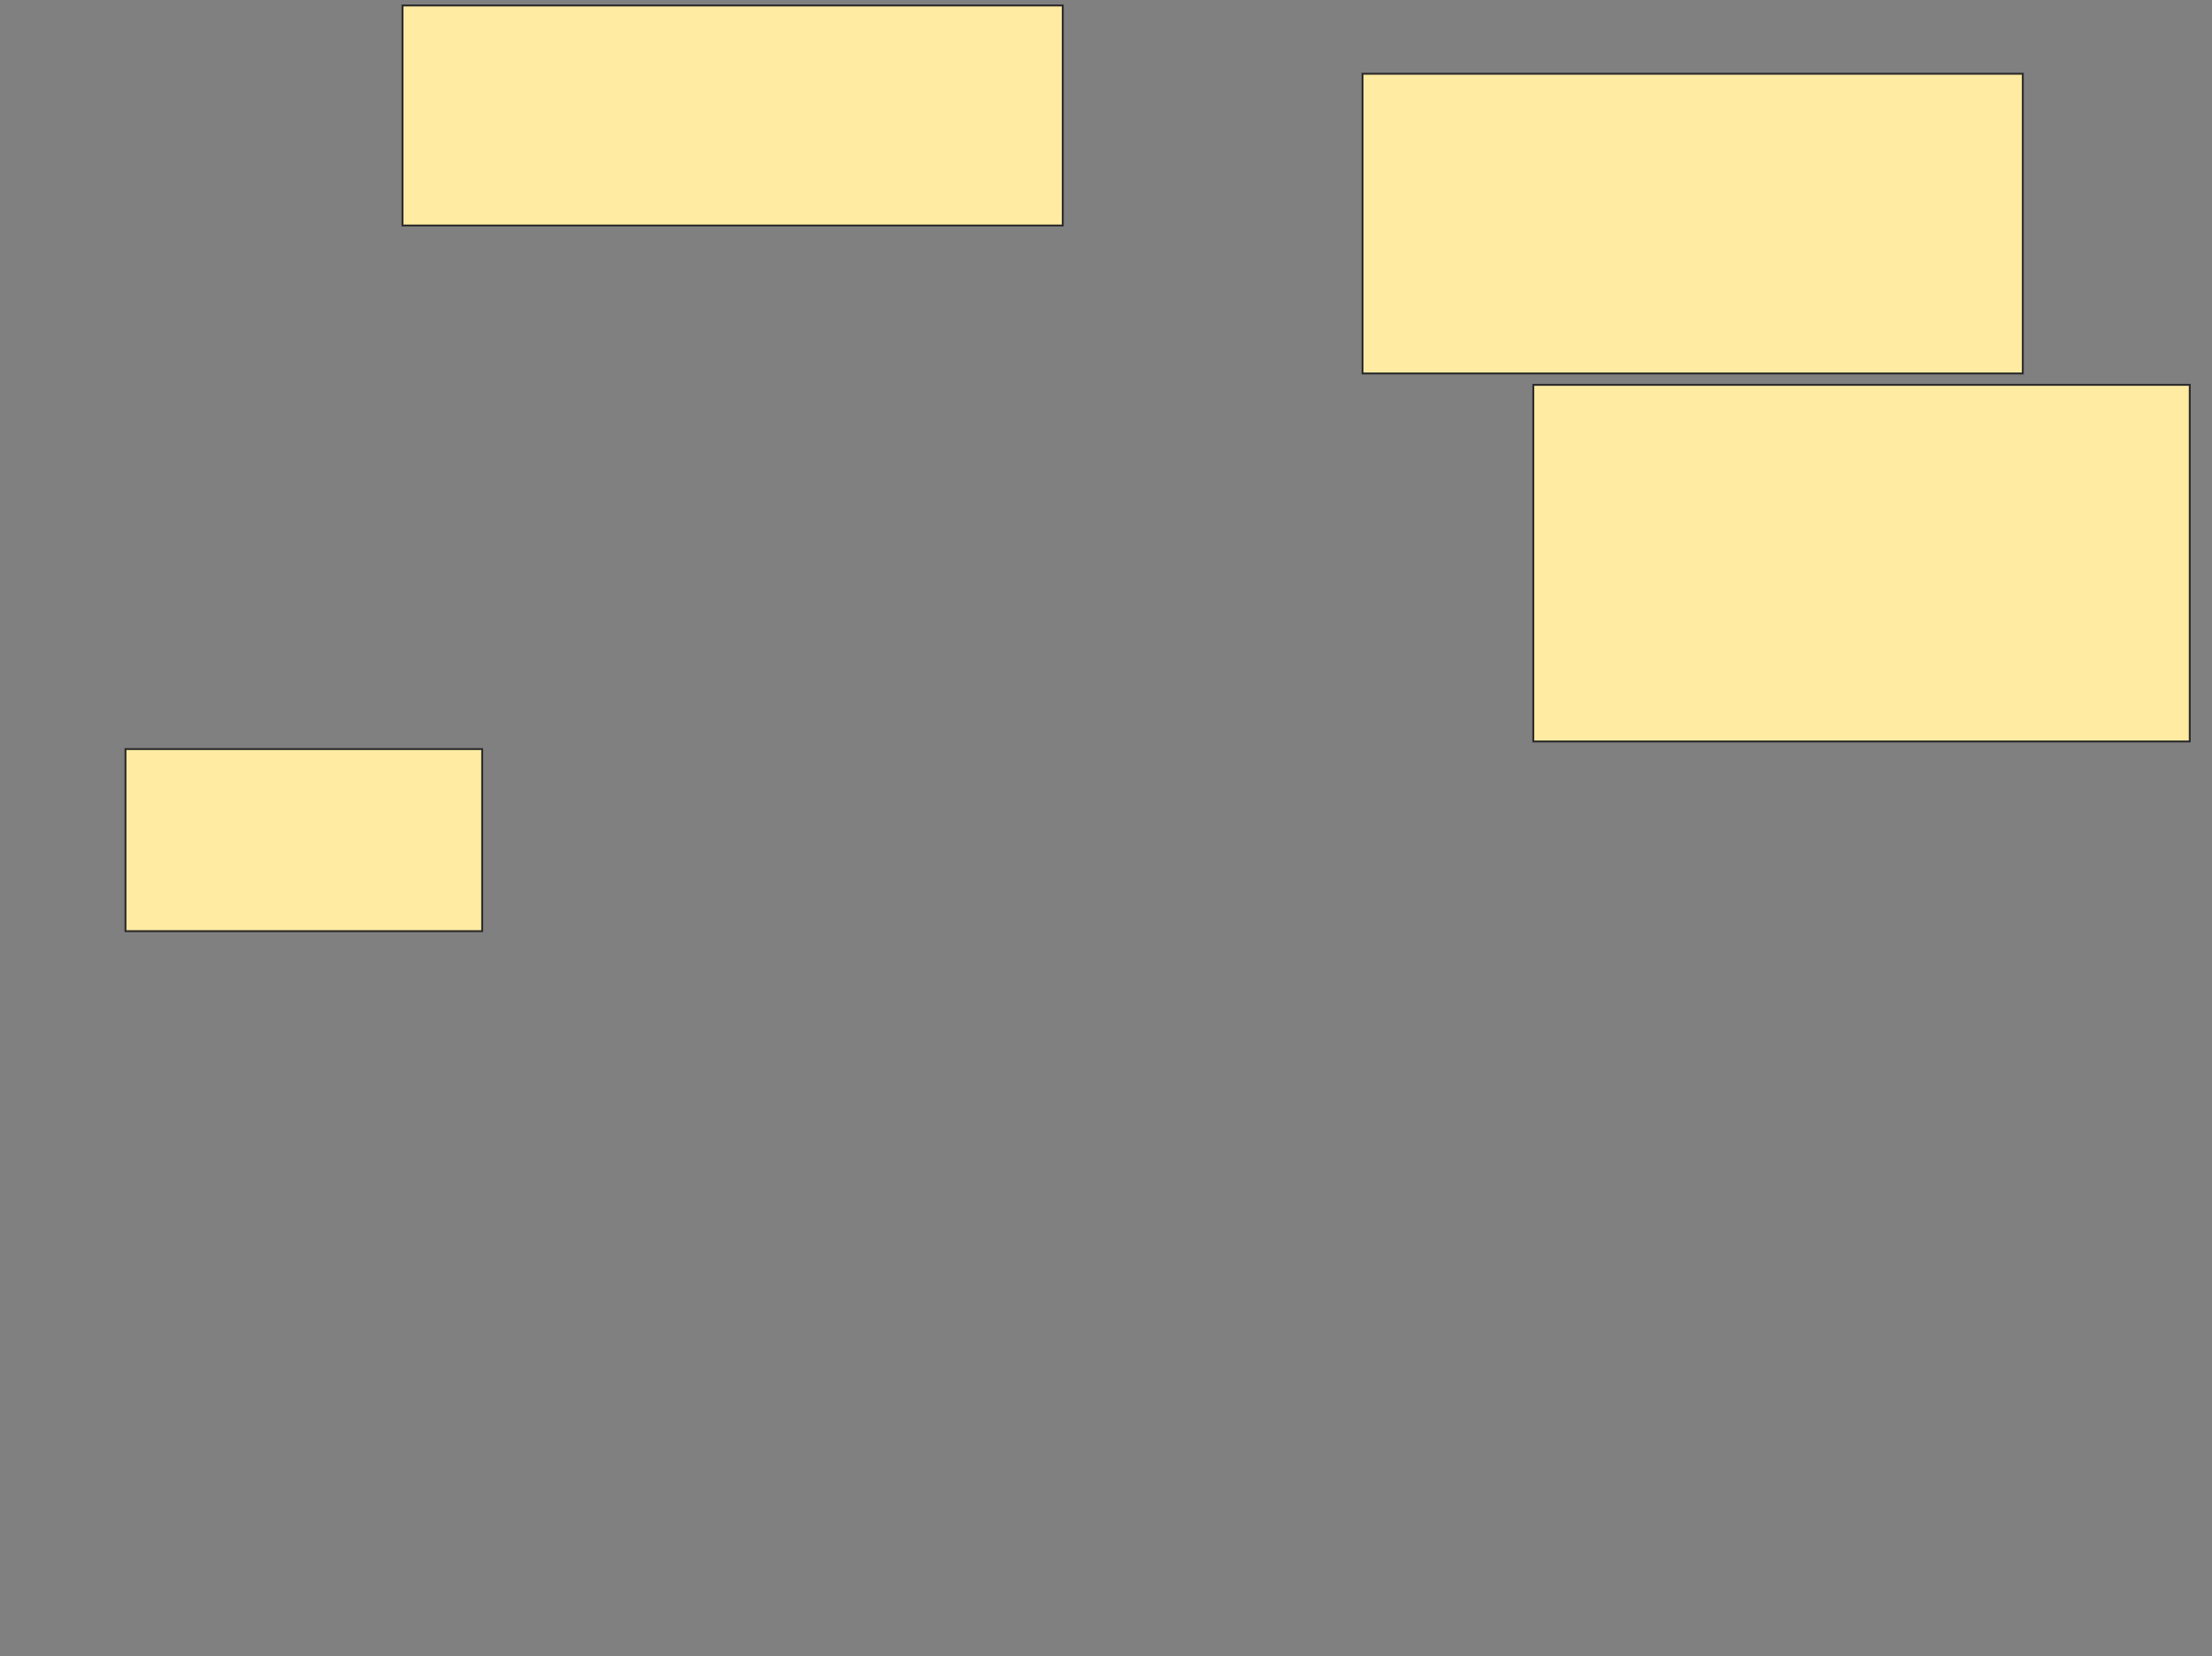 <svg height="856" width="1143" xmlns="http://www.w3.org/2000/svg">
 <rect width="100%" height="100%" fill="#808080" stroke="none"/>
 <!-- Created with Image Occlusion Enhanced -->
 <g>
  <title>Labels</title>
 </g>
 <g>
  <title>Masks</title>
  <rect fill="#FFEBA2" height="94.118" id="e19ed494e6a347f6b02e0e386e0c73f0-oa-1" stroke="#2D2D2D" width="184.314" x="64.843" y="387.137"/>
  <rect fill="#FFEBA2" height="113.725" id="e19ed494e6a347f6b02e0e386e0c73f0-oa-2" stroke="#2D2D2D" width="341.176" x="207.98" y="2.824"/>
  <rect fill="#FFEBA2" height="154.902" id="e19ed494e6a347f6b02e0e386e0c73f0-oa-3" stroke="#2D2D2D" width="341.176" x="704.059" y="38.118"/>
  <rect fill="#FFEBA2" height="184.314" id="e19ed494e6a347f6b02e0e386e0c73f0-oa-4" stroke="#2D2D2D" width="339.216" x="792.294" y="198.902"/>
 </g>
</svg>